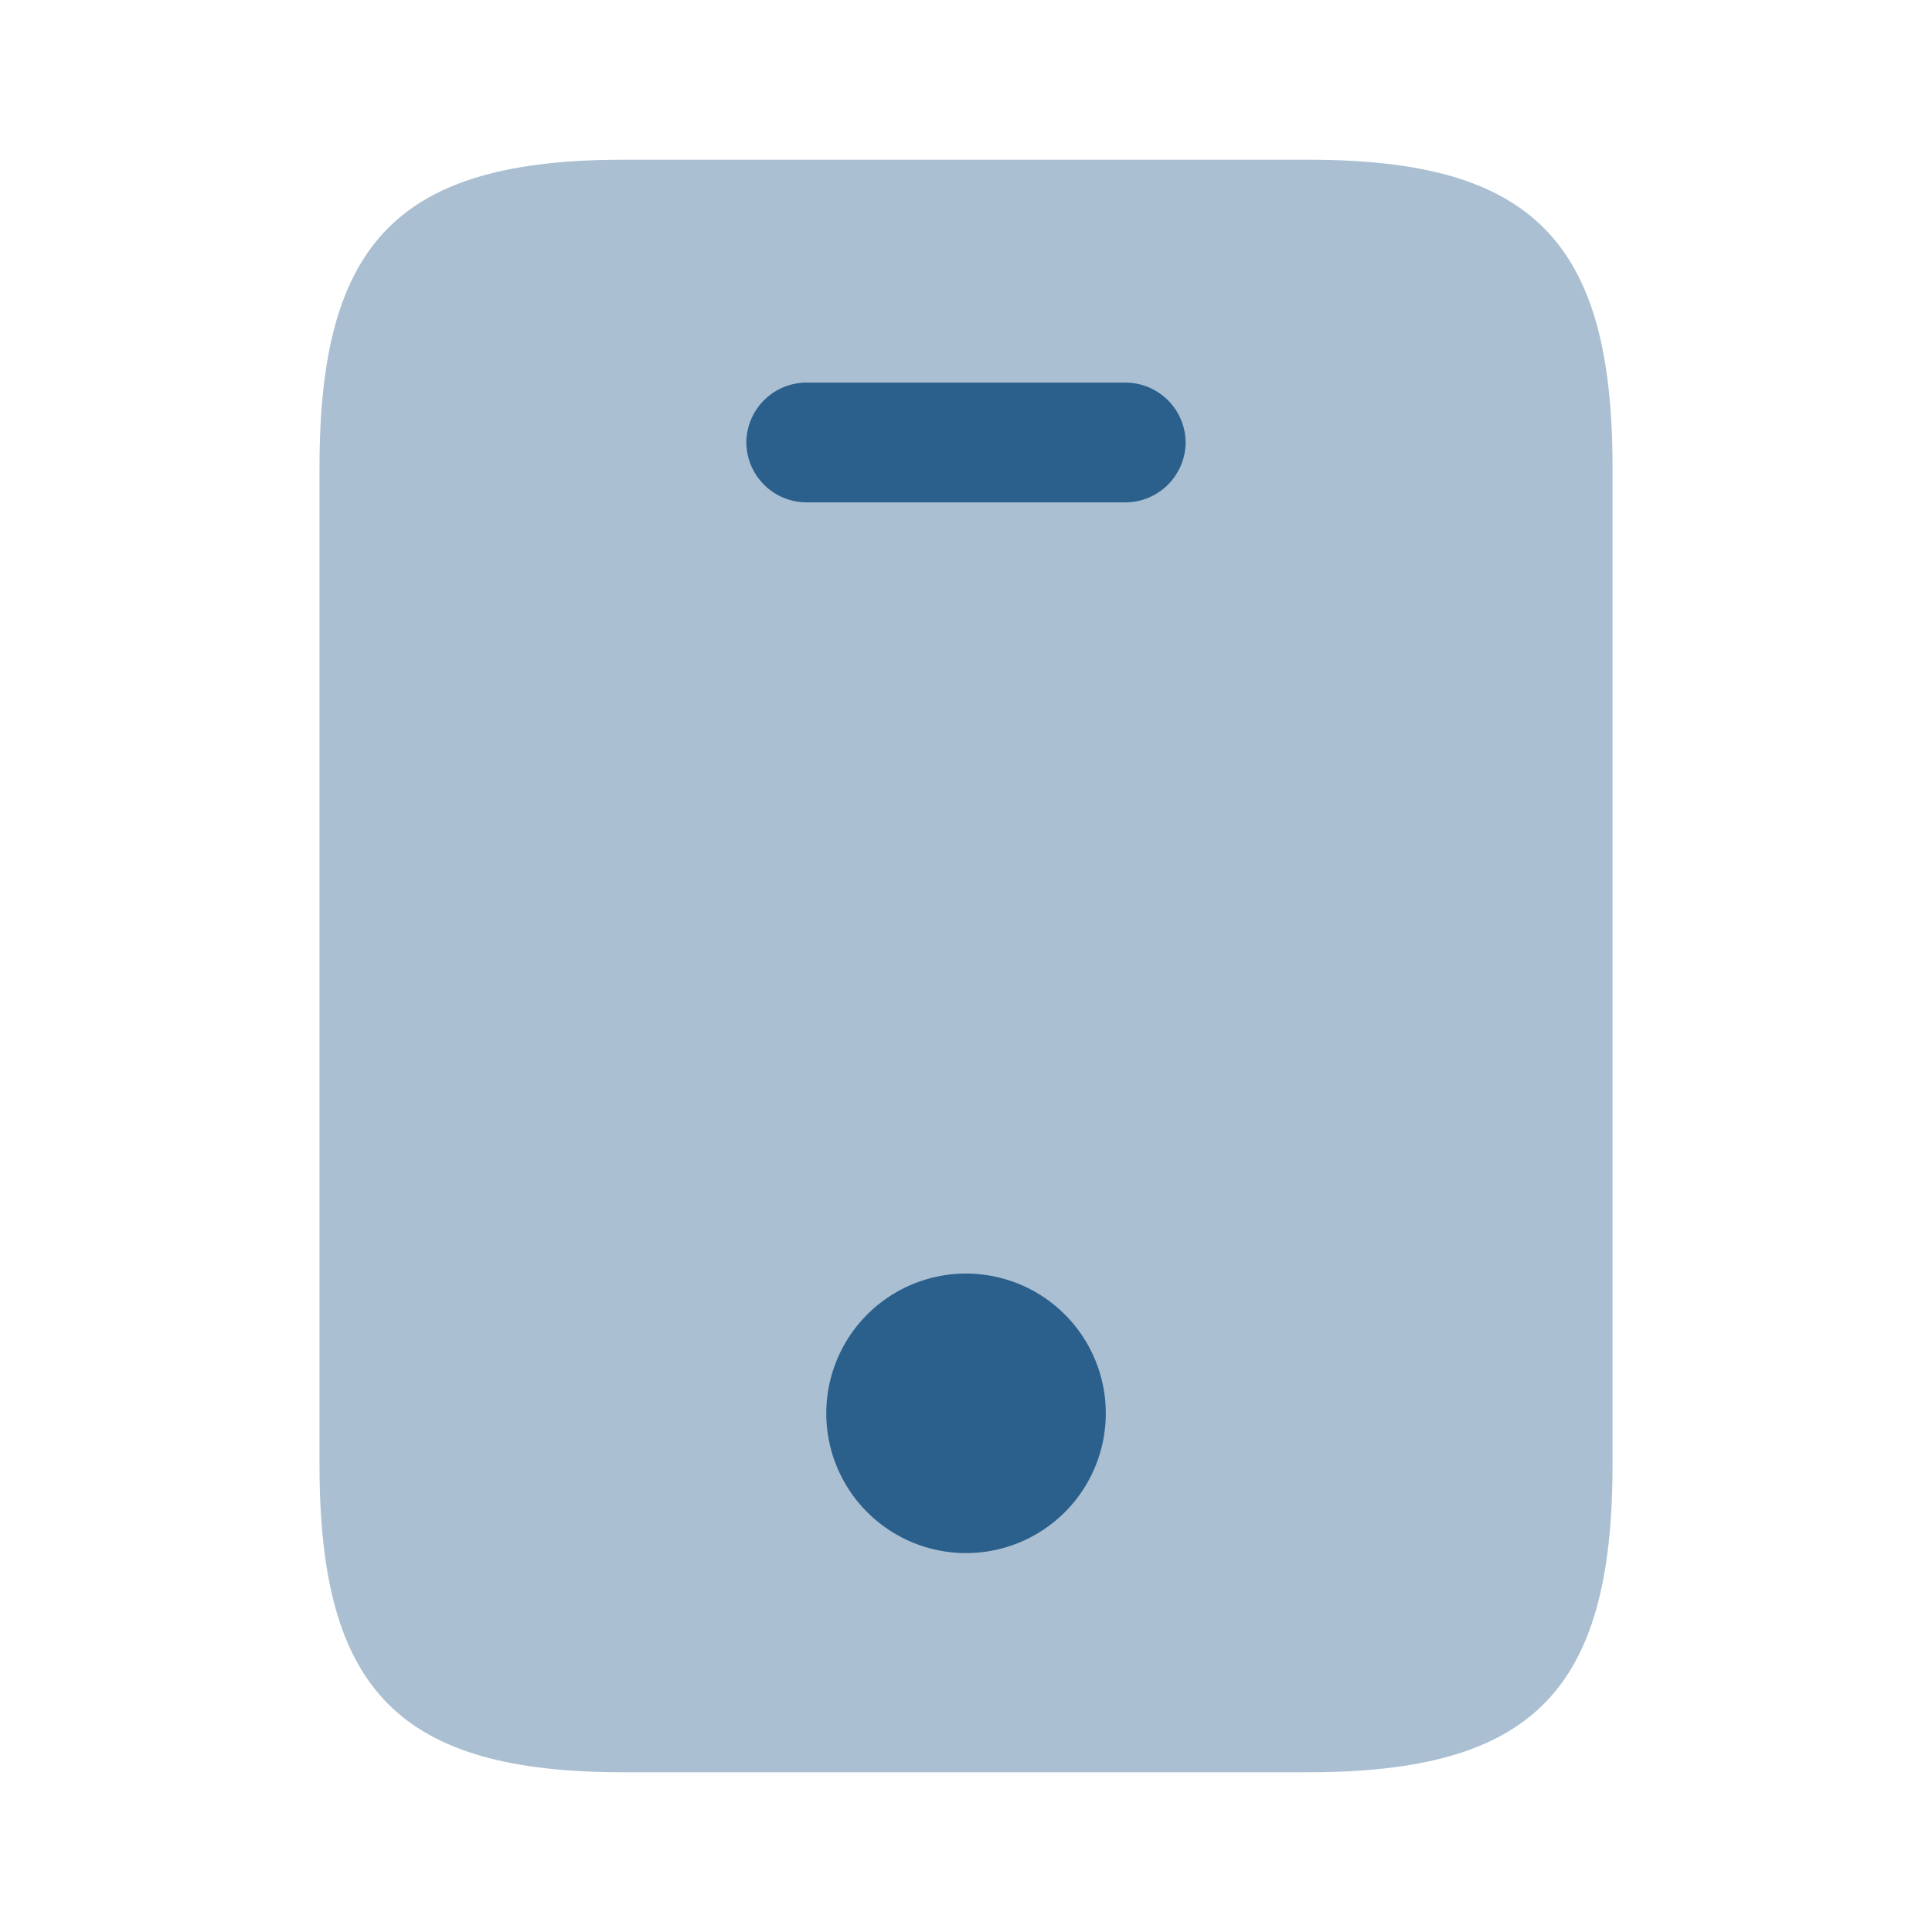 <svg id="Group_4571" data-name="Group 4571" xmlns="http://www.w3.org/2000/svg" width="50" height="50" viewBox="0 0 50 50">
  <g id="mobile_bulk" data-name="mobile/bulk">
    <g id="vuesax_bulk_mobile" data-name="vuesax/bulk/mobile">
      <g id="mobile">
        <path id="Vector" d="M25.6,0H7.864C2.091,0,0,2.087,0,7.95V33.782c0,5.863,2.091,7.95,7.864,7.95H25.578c5.793,0,7.885-2.087,7.885-7.95V7.95C33.463,2.087,31.371,0,25.6,0Z" transform="translate(8.269 4.134)" fill="#2C608C" opacity="0.4"/>
        <path id="Vector-2" data-name="Vector" d="M9.819,3.1H1.55A1.562,1.562,0,0,1,0,1.55,1.562,1.562,0,0,1,1.55,0H9.819a1.562,1.562,0,0,1,1.55,1.55A1.562,1.562,0,0,1,9.819,3.1Z" transform="translate(19.315 9.901)" fill="#2C608C"/>
        <path id="Vector-3" data-name="Vector" d="M7.235,3.617A3.617,3.617,0,1,1,3.617,0,3.617,3.617,0,0,1,7.235,3.617Z" transform="translate(21.383 32.96)" fill="#2C608C"/>
        <path id="Vector-4" data-name="Vector" d="M0,0H50V50H0Z" fill="none" opacity="0"/>
      </g>
    </g>
  </g>
</svg>
